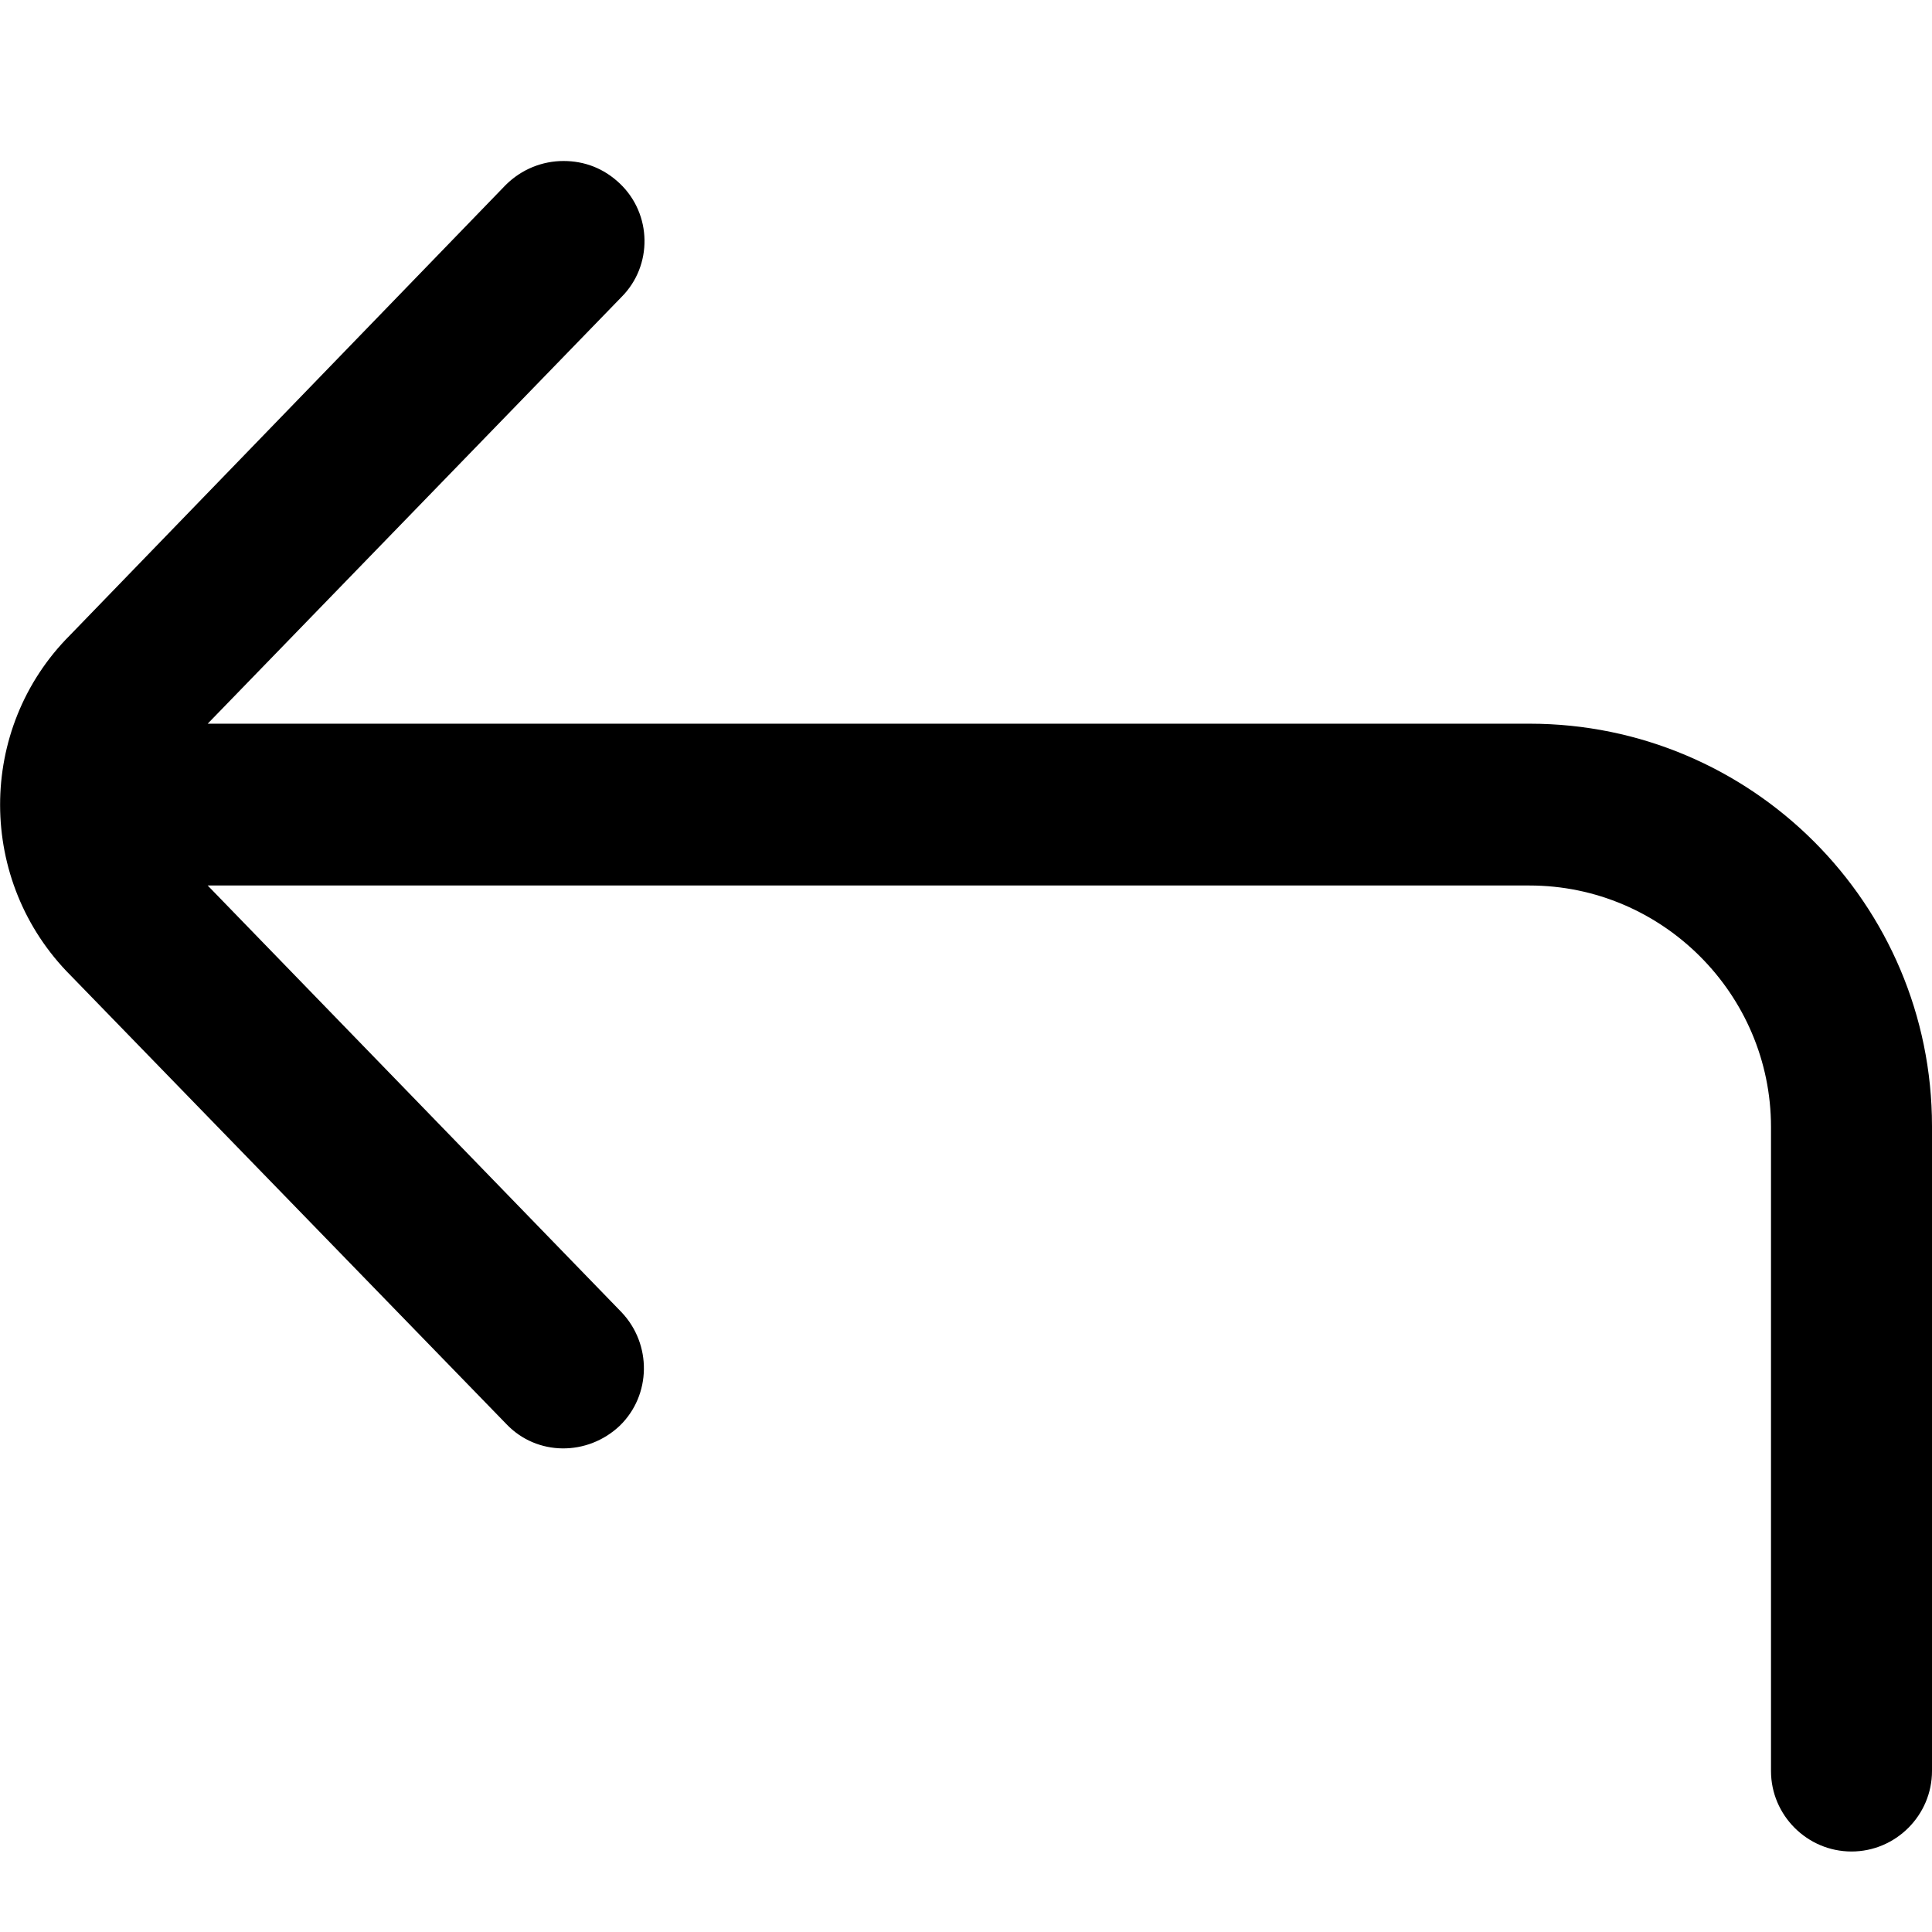 <?xml version="1.0" encoding="UTF-8" standalone="no"?>
<svg
    id="Layer_1"
    data-name="Layer 1"
    viewBox="0 0 24 24"
    width="512"
    height="512"
    version="1.1"
    xmlns="http://www.w3.org/2000/svg">
  <defs
          id="defs1"/>
  <path
          d="m 23,23 c -0.55,0 -1,-0.45 -1,-1 v -8 c 0,-1.65 -1.35,-3 -3,-3 H 2.58 l 5.14,5.3 C 8.1,16.7 8.09,17.33 7.7,17.71 7.3,18.09 6.67,18.09 6.29,17.69 L 0.88,12.12 C -0.29,10.95 -0.29,9.05 0.87,7.89 L 6.28,2.3 C 6.48,2.1 6.74,2 7,2 7.26,2 7.5,2.09 7.7,2.28 8.1,2.66 8.11,3.3 7.72,3.69 L 2.58,8.99 H 19 c 2.76,0 5,2.24 5,5 V 22 c 0,0.55 -0.45,1 -1,1 z"
          id="path1"/>
</svg>
